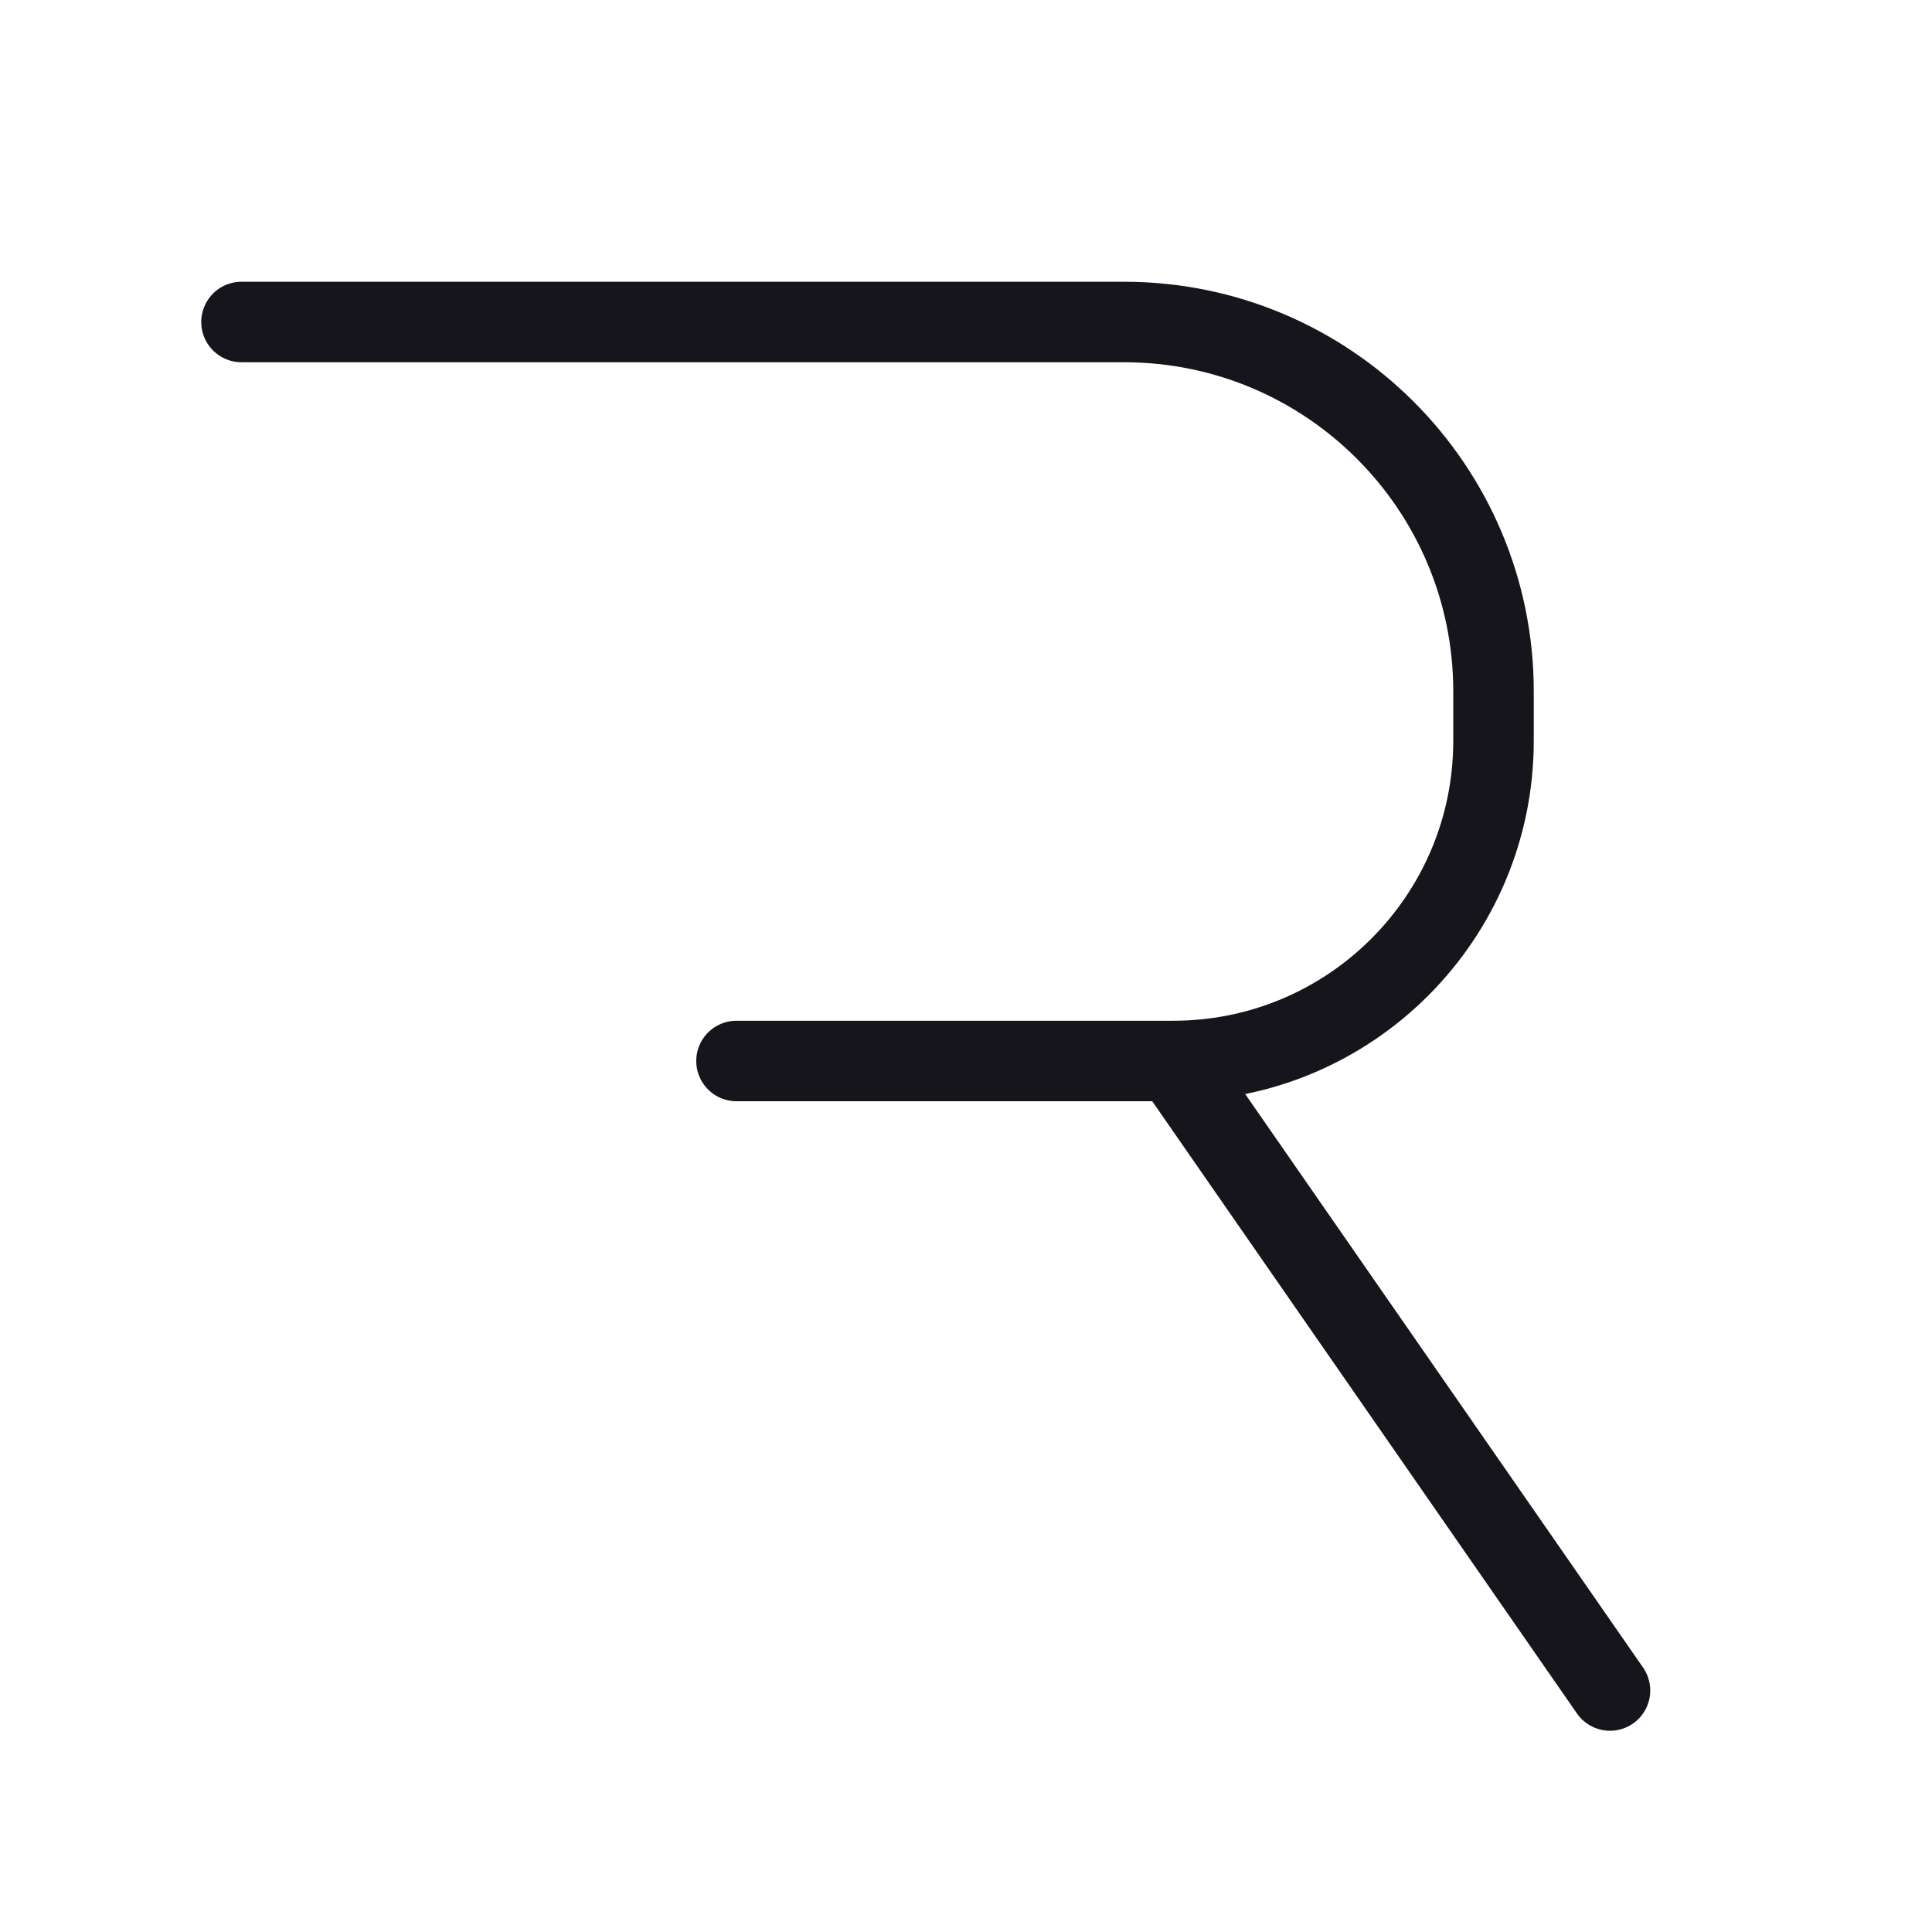 <svg width="24" height="24" viewBox="0 0 24 24" fill="none" xmlns="http://www.w3.org/2000/svg">
<path d="M3 4H13.963C16.498 4 18.553 6.055 18.553 8.59V9.201C18.553 11.399 16.772 13.18 14.575 13.18M14.575 13.18H9.149M14.575 13.18L20 21" stroke="#16151C" stroke-linecap="round" stroke-linejoin="round"/>
</svg>
